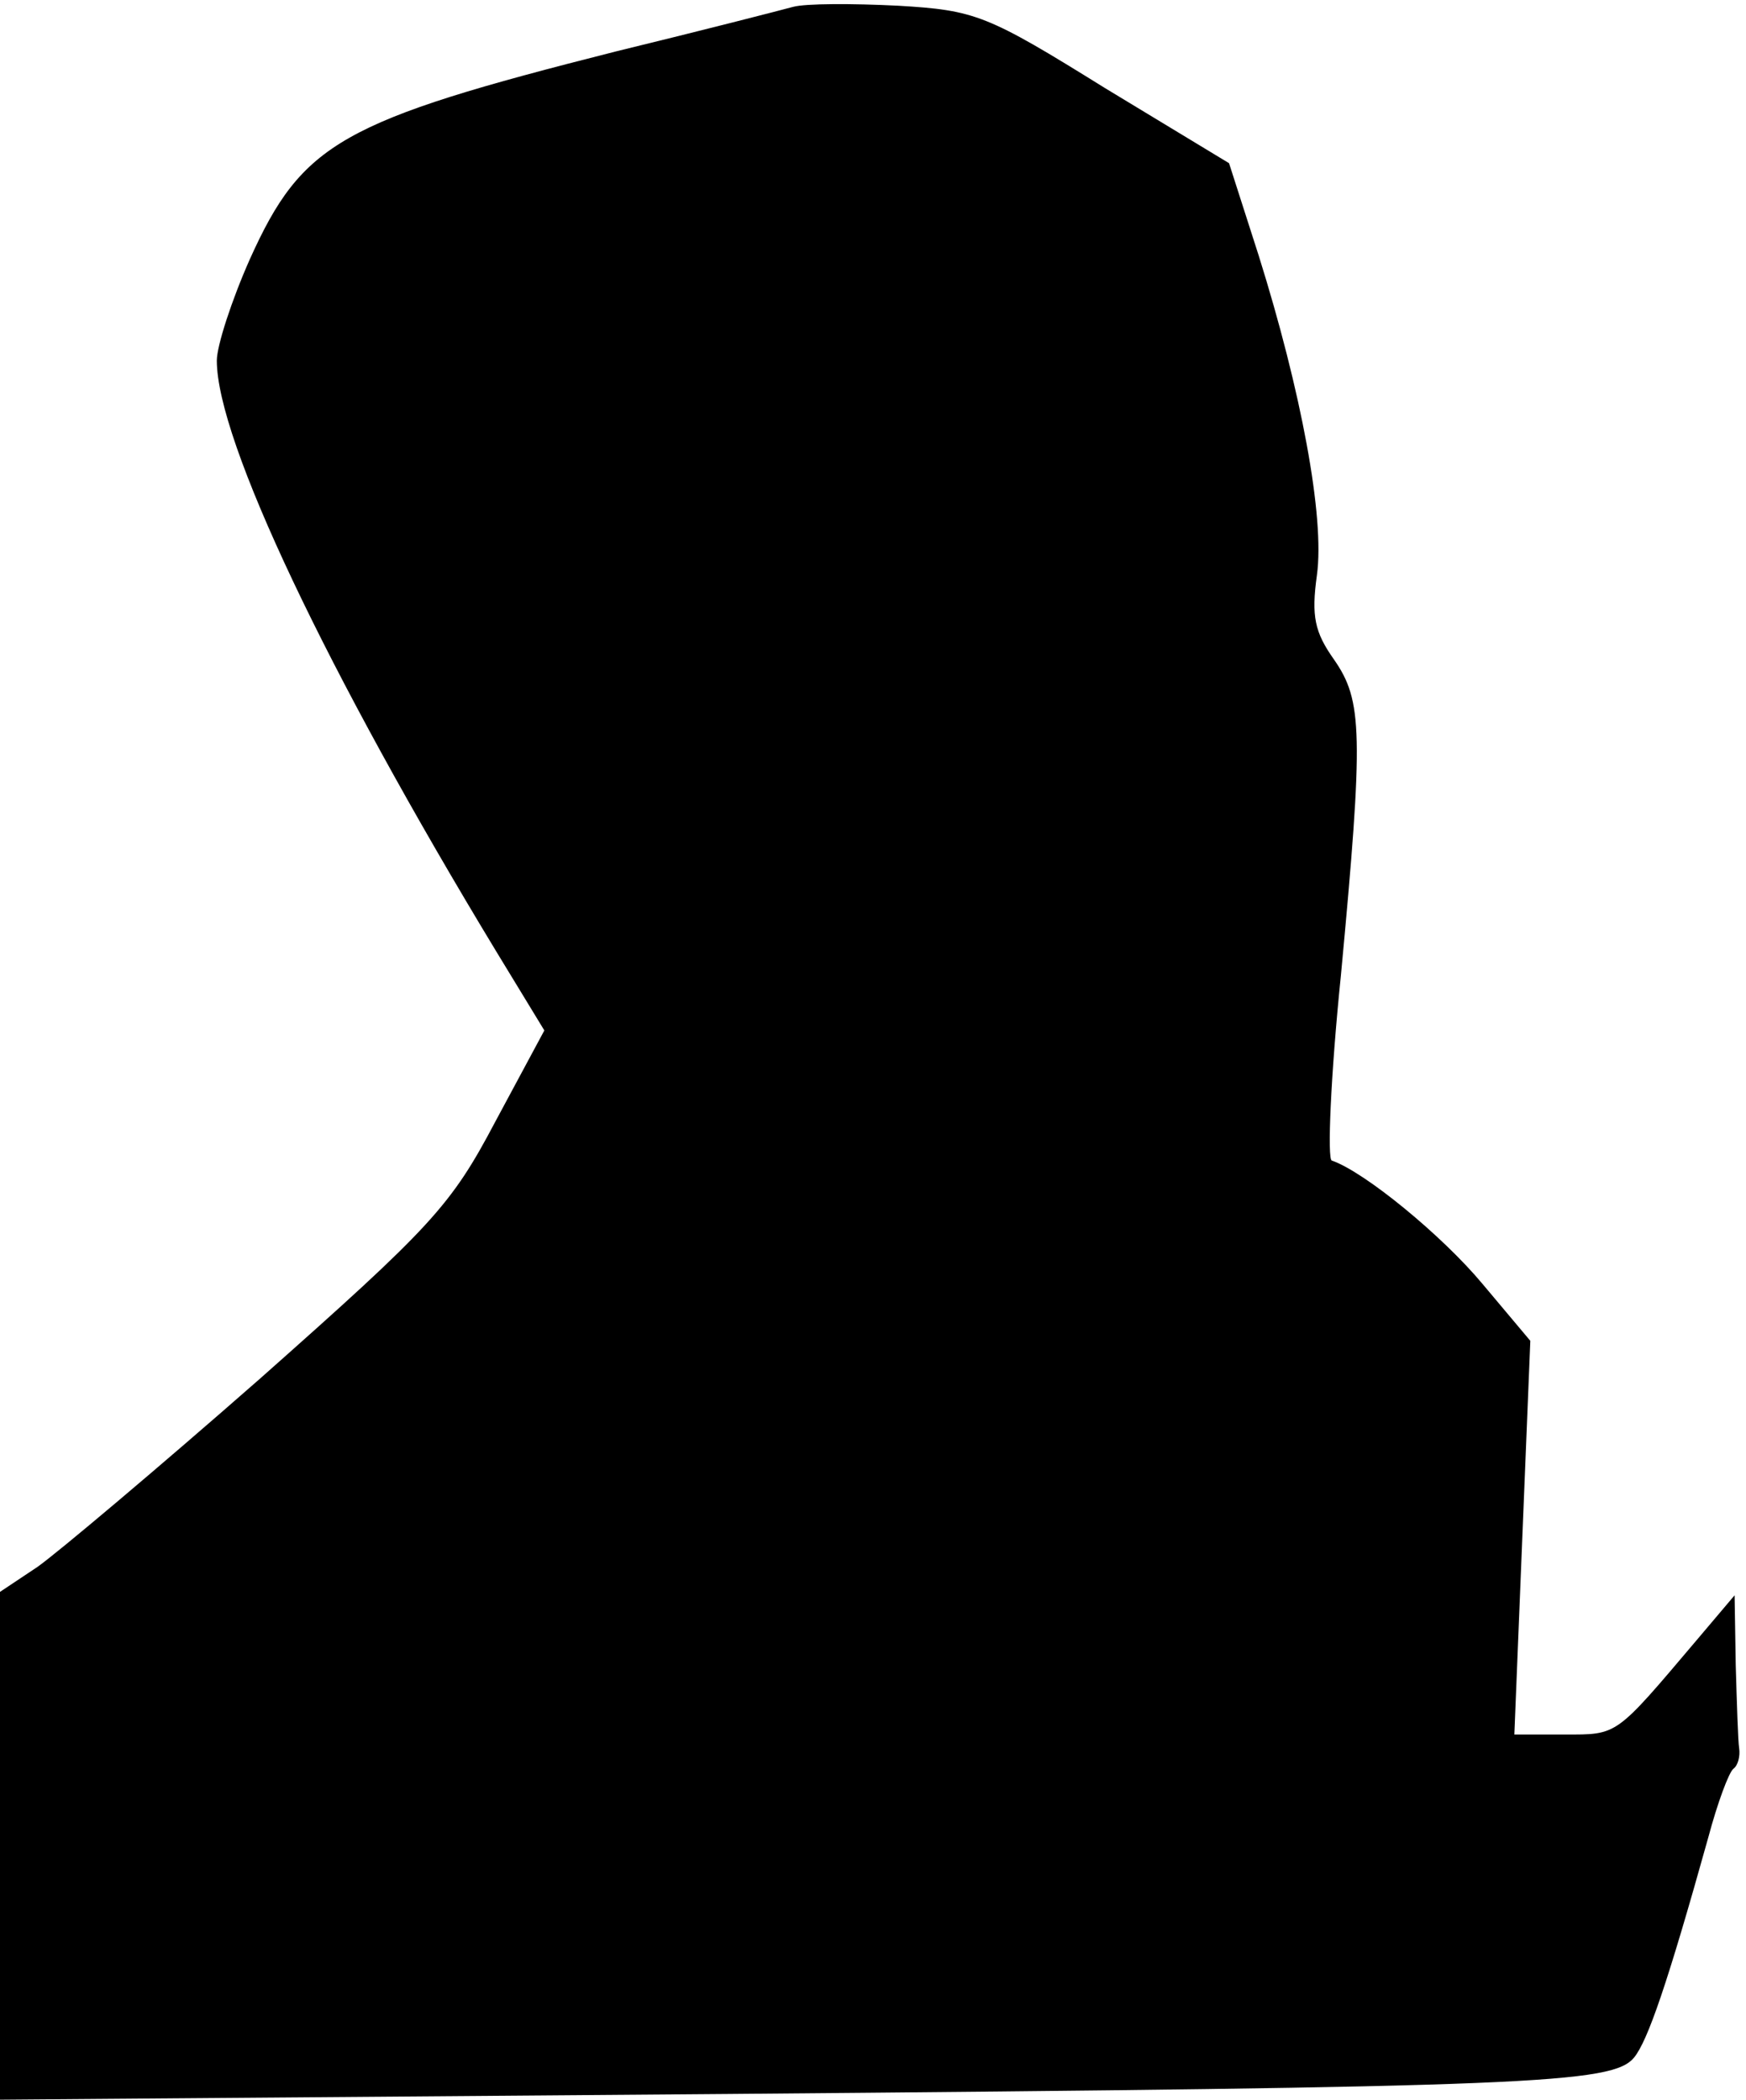 <?xml version="1.0" standalone="no"?>
<!DOCTYPE svg PUBLIC "-//W3C//DTD SVG 20010904//EN"
 "http://www.w3.org/TR/2001/REC-SVG-20010904/DTD/svg10.dtd">
<svg version="1.0" xmlns="http://www.w3.org/2000/svg"
 width="153pt" height="184pt" viewBox="0 0 153 184"
 preserveAspectRatio="xMidYMid meet">
<g transform="translate(0,184) scale(0.1,-0.1)"
fill="#000000" stroke="none">
<path fill="#000000" stroke="none" d="M695 1834 c-11 -3 -81 -21 -155 -39
-241 -61 -275 -80 -321 -182 -16 -36 -29 -76 -29 -89 0 -70 96 -272 245 -518
l42 -69 -43 -80 c-39 -74 -56 -92 -206 -225 -90 -79 -178 -153 -195 -165 l-33
-22 0 -223 0 -222 637 5 c708 6 776 9 795 32 12 15 29 64 65 193 8 30 18 57
22 60 4 3 6 11 5 18 -1 6 -2 39 -3 73 l-1 61 -33 -39 c-72 -85 -69 -83 -116
-83 l-44 0 7 173 7 172 -42 50 c-35 42 -103 98 -132 108 -4 1 -1 74 8 162 20
213 19 241 -6 277 -17 24 -20 38 -15 74 7 51 -14 162 -51 280 l-26 81 -109 66
c-103 64 -113 68 -181 72 -40 2 -81 2 -92 -1z"/>
</g>
</svg>
